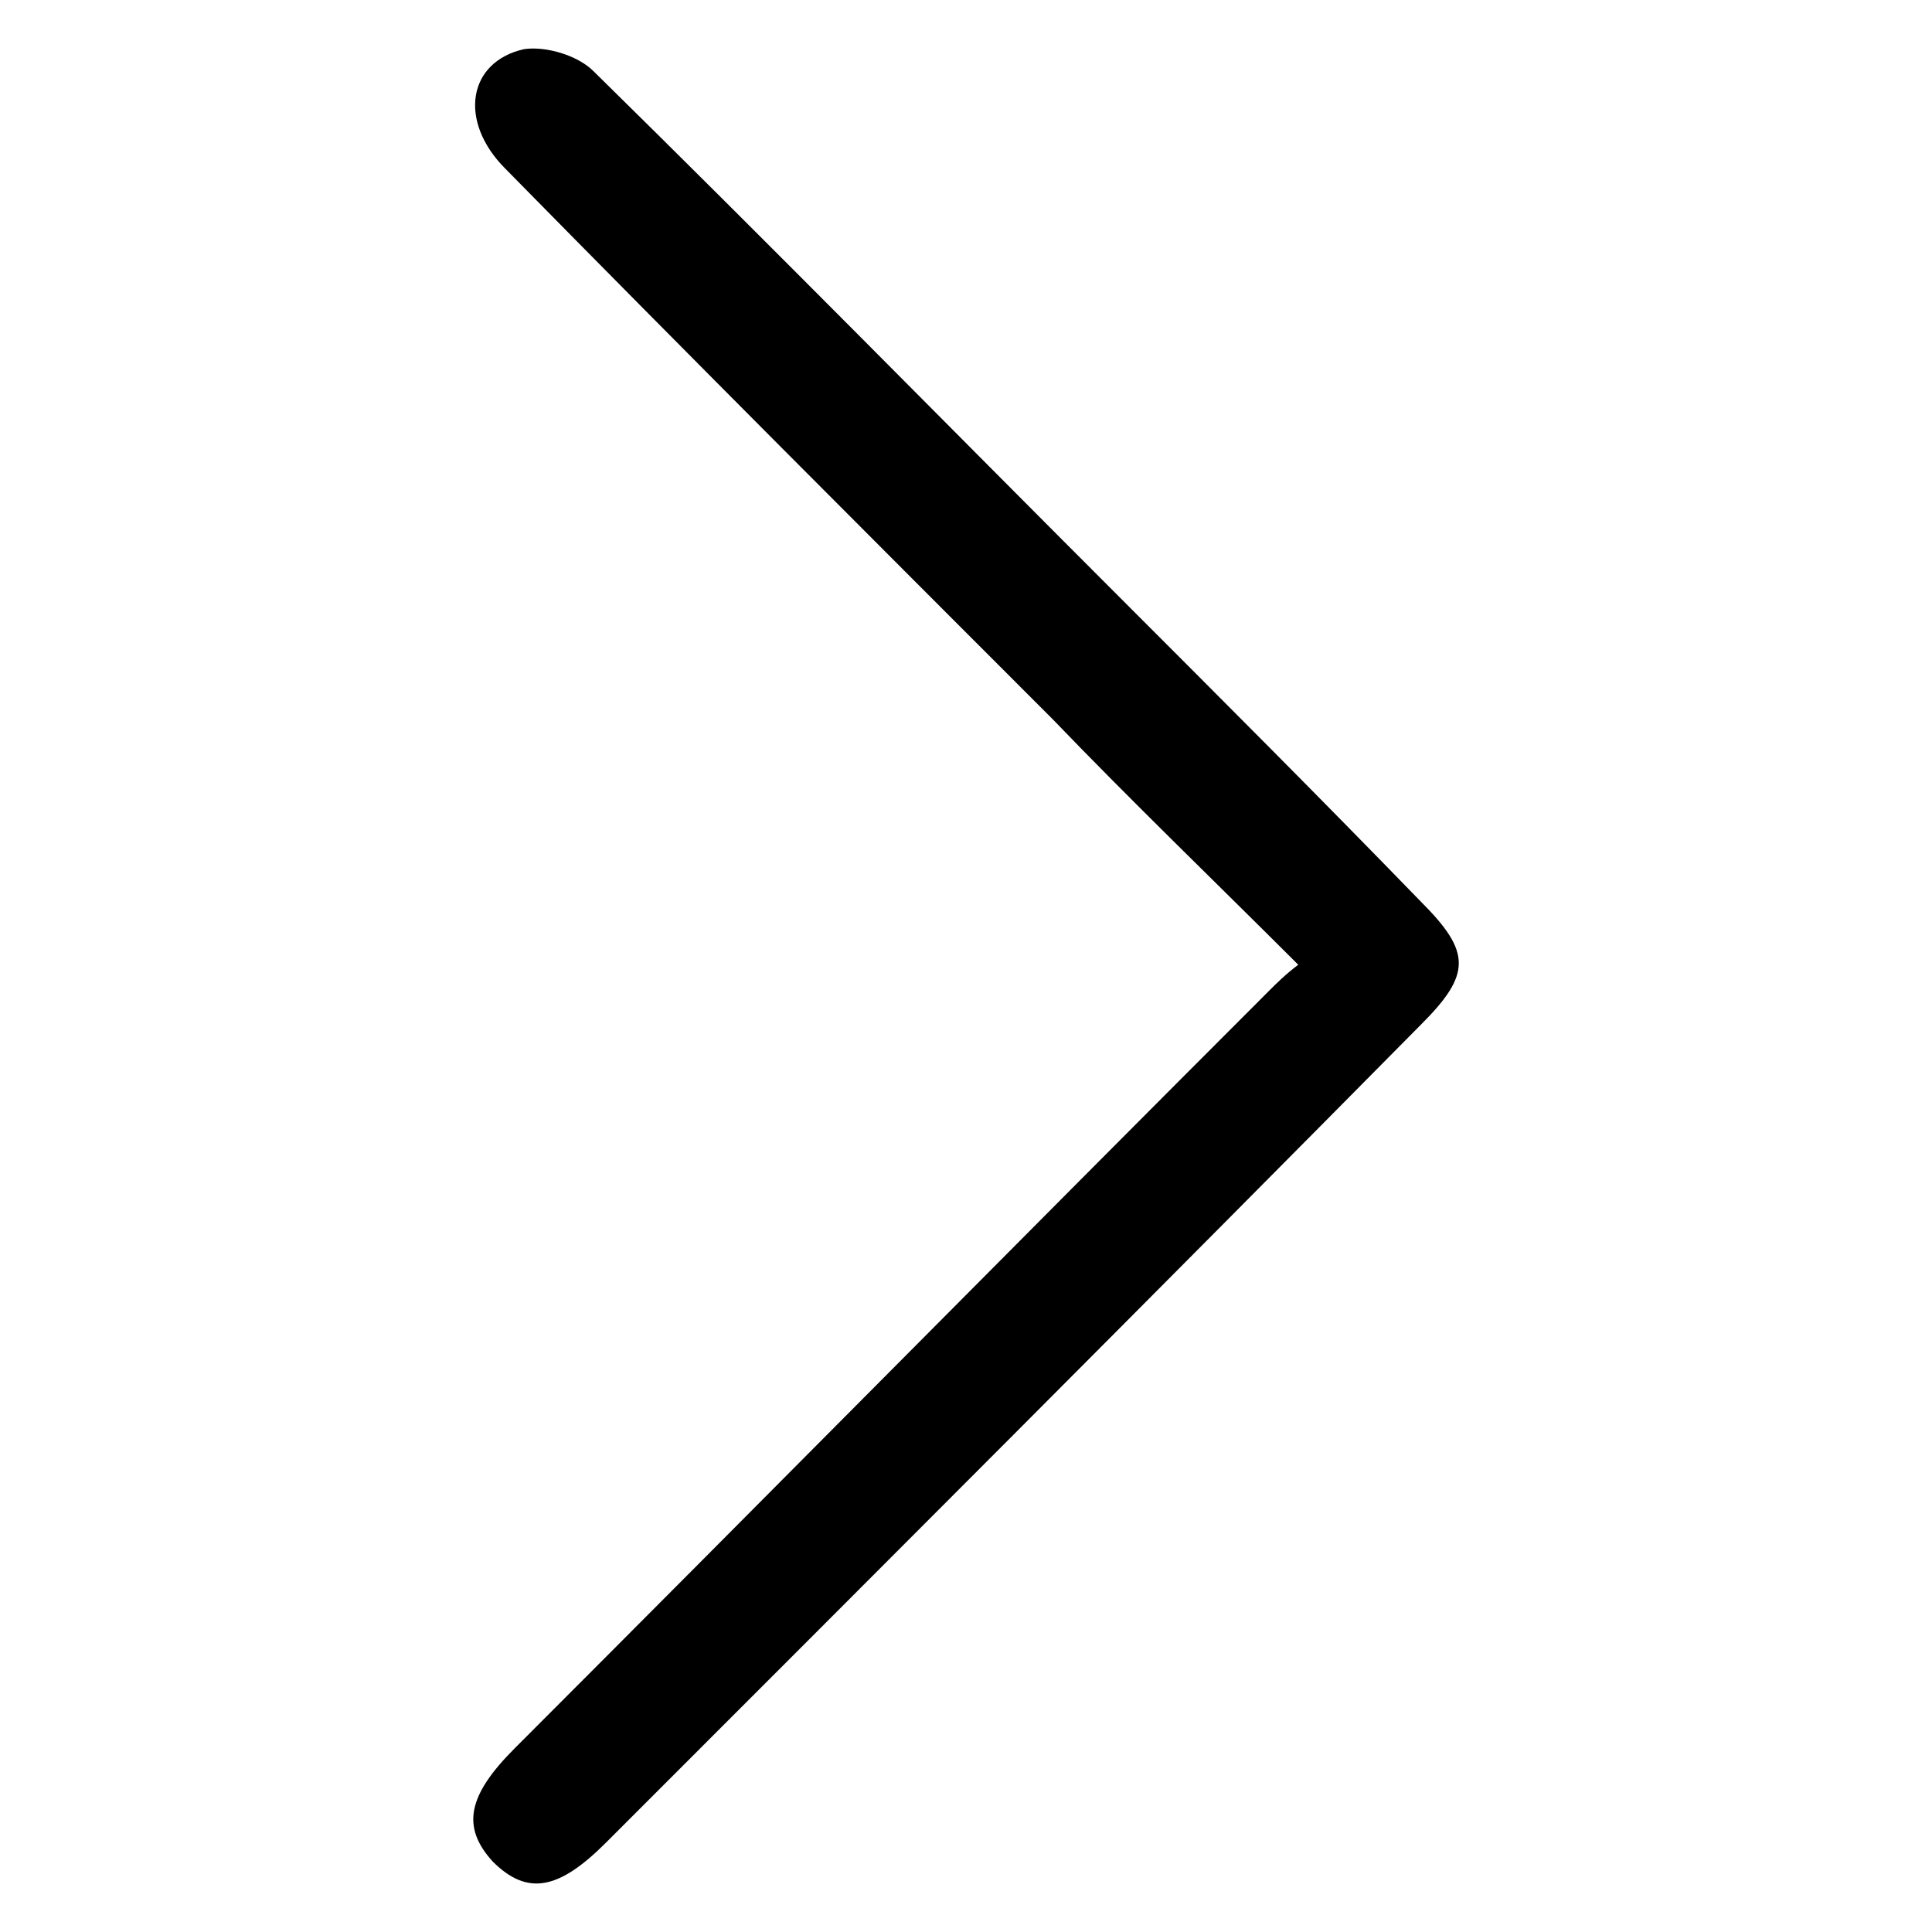 <?xml version="1.0" encoding="utf-8"?>
<!-- Generator: Adobe Illustrator 16.0.0, SVG Export Plug-In . SVG Version: 6.00 Build 0)  -->
<!DOCTYPE svg PUBLIC "-//W3C//DTD SVG 1.1//EN" "http://www.w3.org/Graphics/SVG/1.1/DTD/svg11.dtd">
<svg version="1.1" id="Layer_1" xmlns="http://www.w3.org/2000/svg" xmlns:xlink="http://www.w3.org/1999/xlink" x="0px" y="0px"
	 width="40px" height="40px" viewBox="0 0 40 40" enable-background="new 0 0 40 40" xml:space="preserve">
<path fill="#000" d="M26.879,19.974c-1.76-1.758-3.453-3.387-5.082-5.081C18.02,11.114,14.24,7.336,10.462,3.492
	C9.485,2.515,9.68,1.277,10.853,1.017c0.456-0.065,1.107,0.13,1.434,0.456c3.648,3.583,7.231,7.231,10.88,10.879
	c2.084,2.085,4.169,4.169,6.254,6.319c1.042,1.042,1.042,1.499,0,2.541C23.816,26.88,18.148,32.548,12.546,38.15
	c-0.977,0.978-1.628,1.107-2.345,0.391c-0.651-0.716-0.521-1.368,0.456-2.345c5.212-5.213,10.423-10.489,15.636-15.701
	C26.423,20.365,26.618,20.17,26.879,19.974z"/>
</svg>

